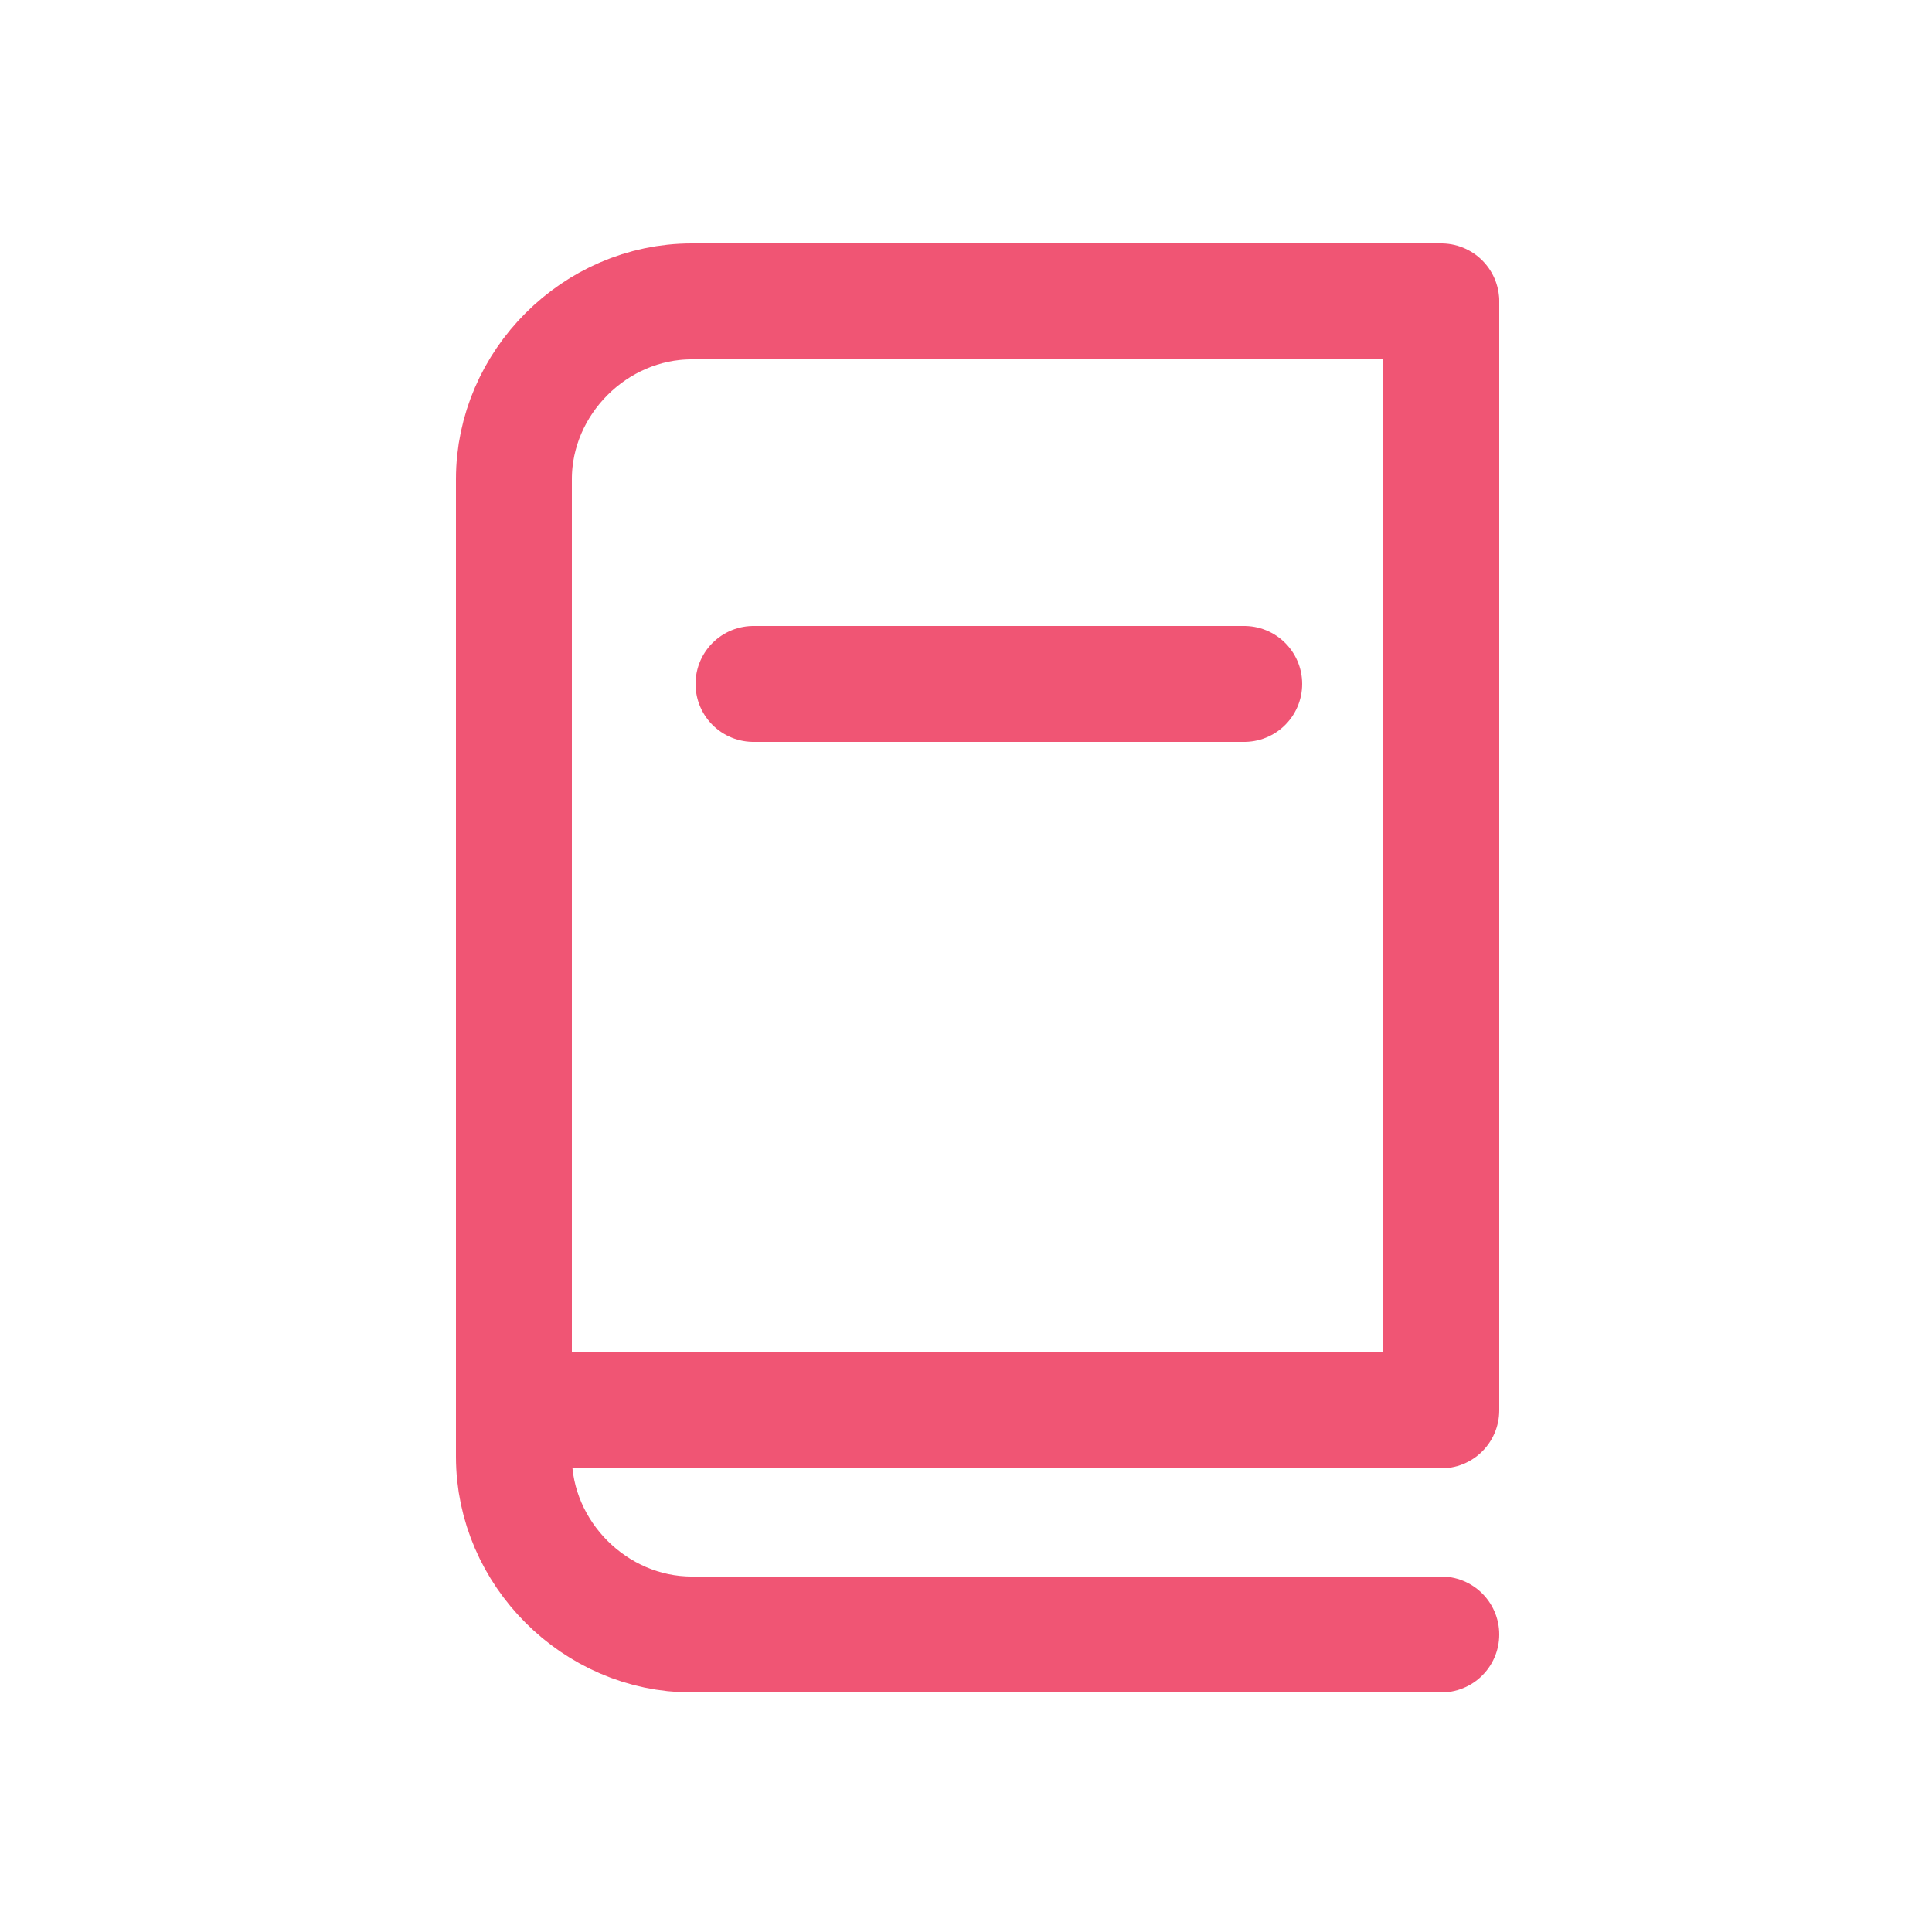 <?xml version="1.0" encoding="utf-8"?>
<!-- Generator: Adobe Illustrator 24.2.0, SVG Export Plug-In . SVG Version: 6.00 Build 0)  -->
<svg version="1.1" id="Layer_1" xmlns="http://www.w3.org/2000/svg" xmlns:xlink="http://www.w3.org/1999/xlink" x="0px" y="0px"
	 viewBox="0 0 50 50" style="enable-background:new 0 0 50 50;" xml:space="preserve">
<style type="text/css">
	.st0{fill:none;stroke:#F05574;stroke-width:3;stroke-linecap:round;stroke-linejoin:round;}
</style>
<g id="아이콘_">
	<path id="모서리가_둥근_직사각형_3" class="st0" d="M37.3,42.3H17.9c-2.5,0-4.6-2.1-4.6-4.6V12.4c0-2.5,2.1-4.6,4.6-4.6
		h19.4"/>
	<path id="모양_9" class="st0" d="M37.3,7.9l0,28.6h-24"/>
	<path id="모양_10" class="st0" d="M19.5,17.7h12.7"/>
</g>
</svg>
